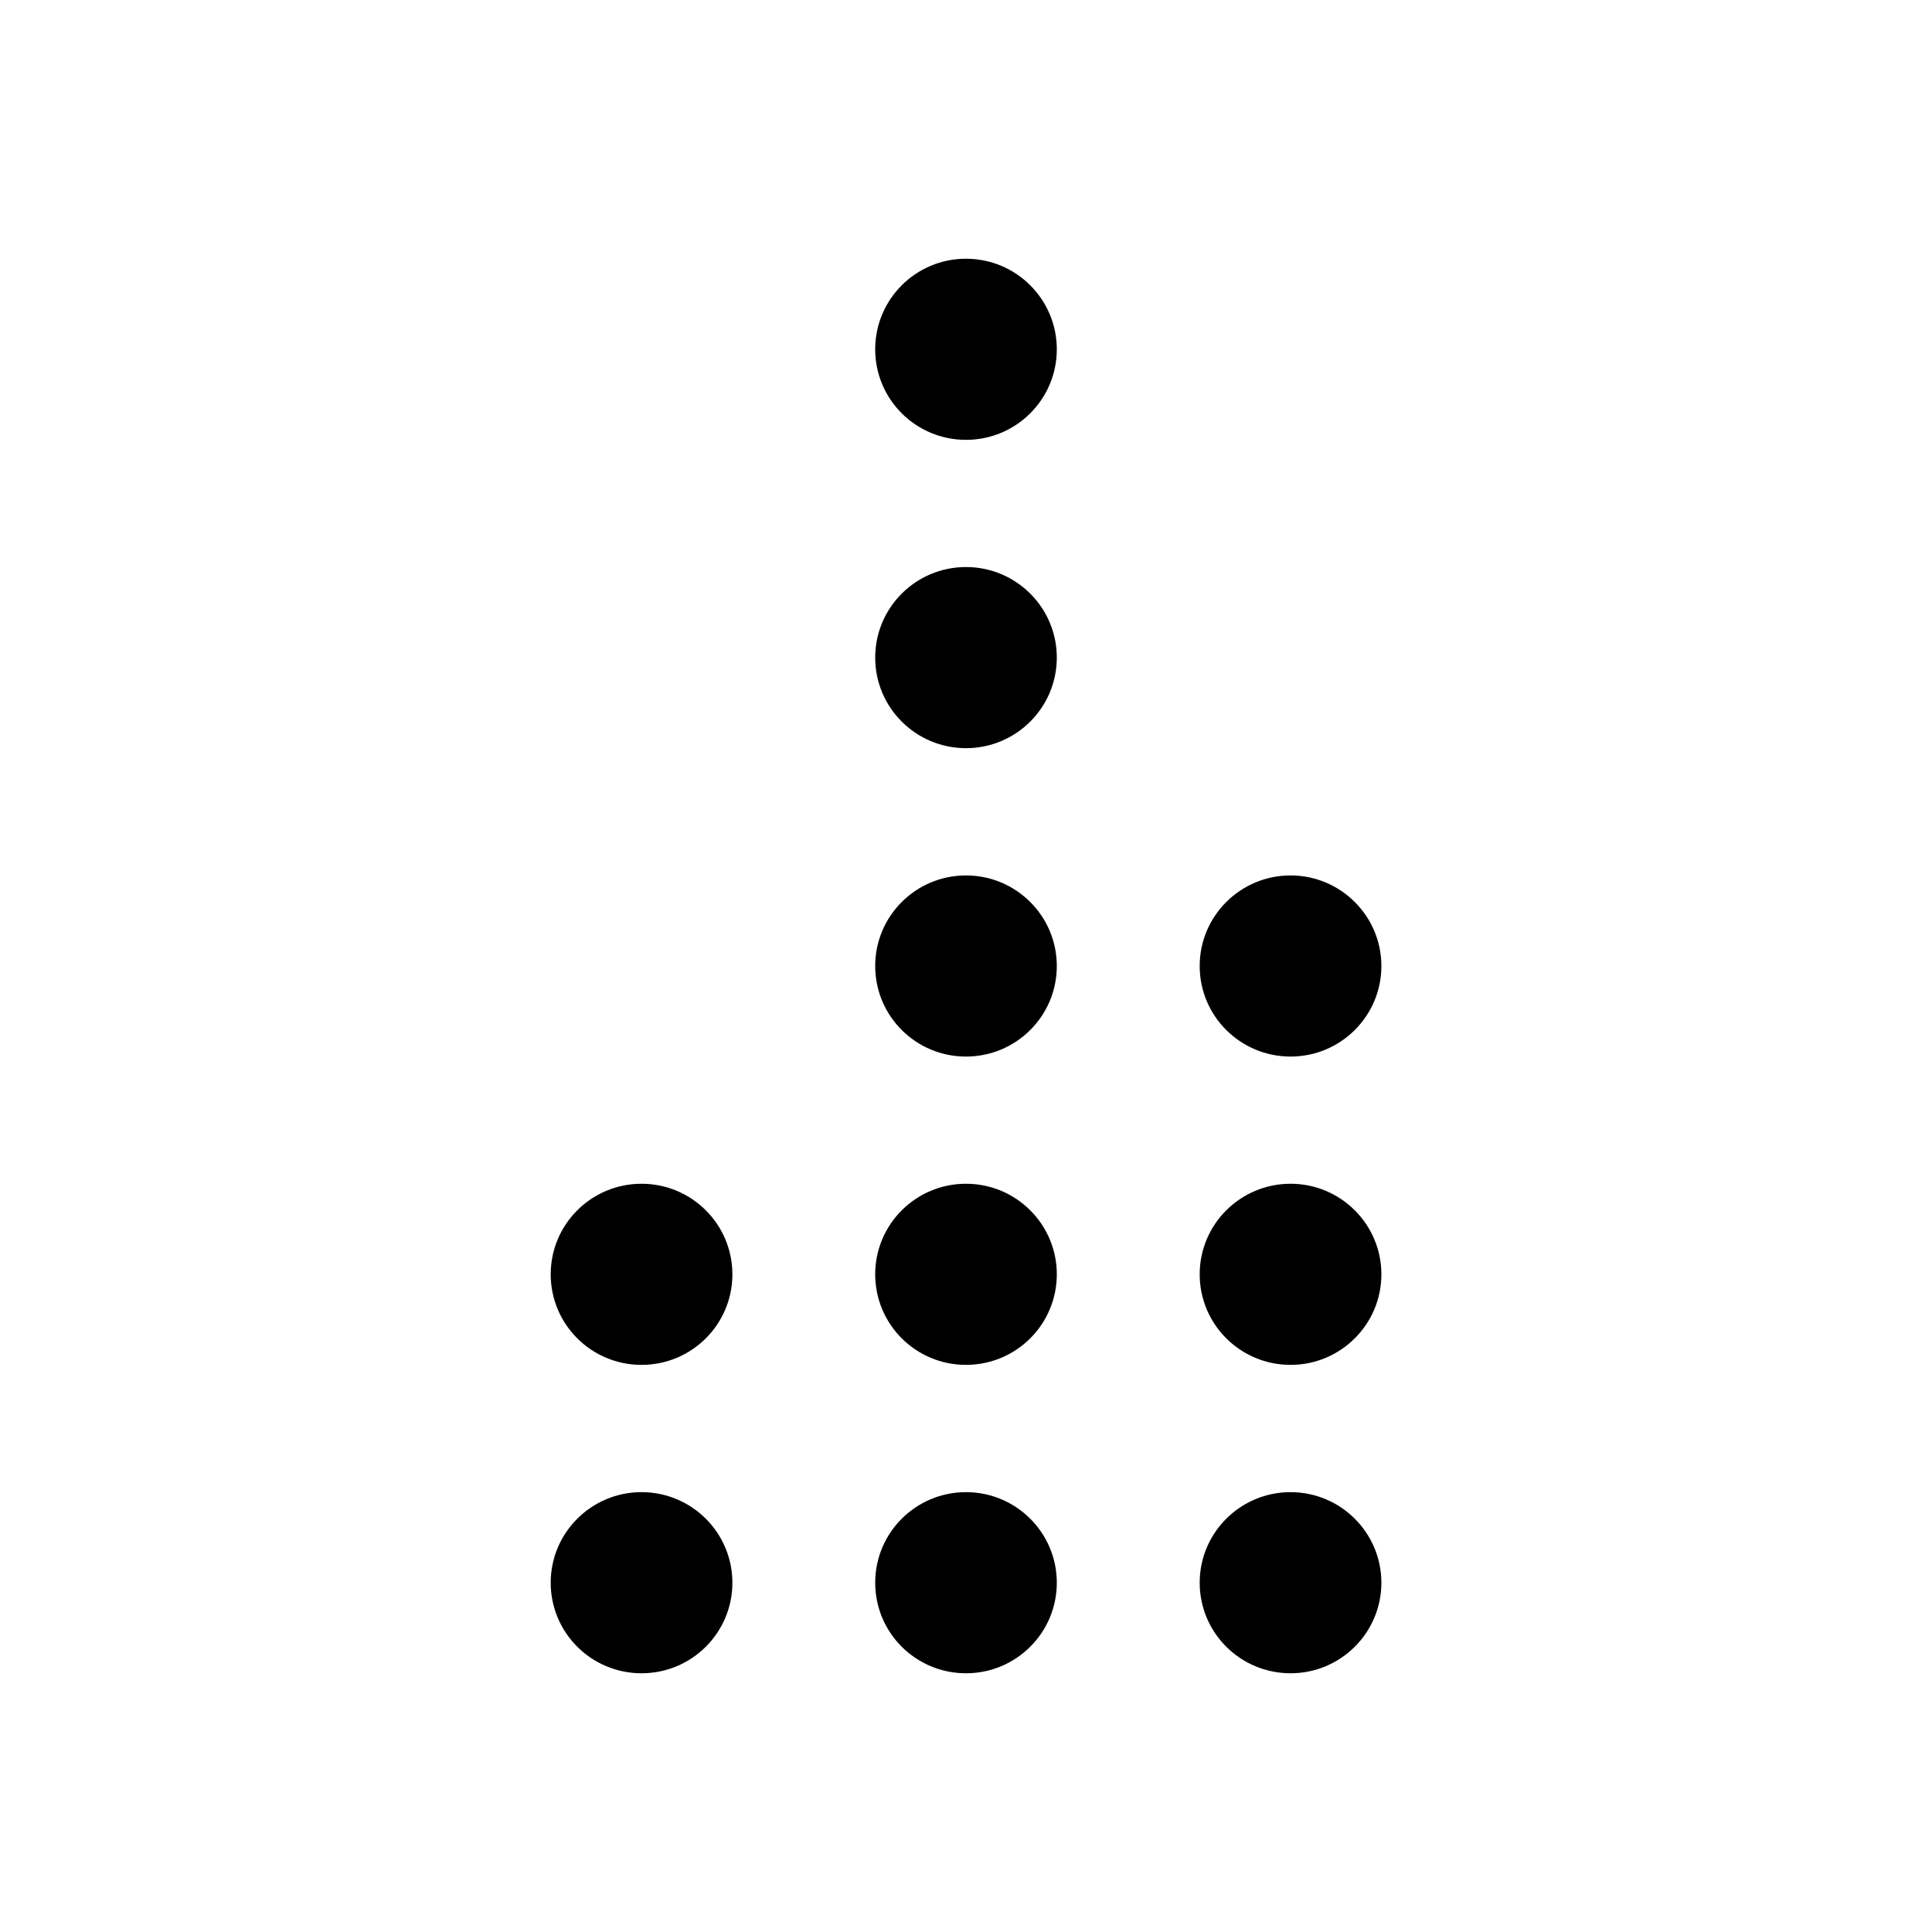 <svg width="24" height="24" viewBox="0 0 24 24" fill="none" xmlns="http://www.w3.org/2000/svg">
<path fill-rule="evenodd" clip-rule="evenodd" d="M7.969 18.536C8.593 18.536 9.098 19.04 9.098 19.661C9.098 20.283 8.593 20.786 7.969 20.786C7.346 20.786 6.841 20.283 6.841 19.661C6.841 19.04 7.346 18.536 7.969 18.536ZM12 18.536C12.623 18.536 13.128 19.04 13.128 19.661C13.128 20.283 12.623 20.786 12 20.786C11.376 20.786 10.872 20.283 10.872 19.661C10.872 19.04 11.376 18.536 12 18.536ZM16.032 18.536C16.654 18.536 17.16 19.04 17.16 19.661C17.16 20.283 16.654 20.786 16.032 20.786C15.408 20.786 14.903 20.283 14.903 19.661C14.903 19.04 15.408 18.536 16.032 18.536ZM7.969 14.705C8.593 14.705 9.098 15.209 9.098 15.83C9.098 16.452 8.593 16.955 7.969 16.955C7.346 16.955 6.841 16.452 6.841 15.83C6.841 15.209 7.346 14.705 7.969 14.705ZM12 14.705C12.623 14.705 13.128 15.209 13.128 15.83C13.128 16.452 12.623 16.955 12 16.955C11.376 16.955 10.872 16.452 10.872 15.83C10.872 15.209 11.376 14.705 12 14.705ZM16.032 14.705C16.654 14.705 17.16 15.209 17.16 15.83C17.16 16.452 16.654 16.955 16.032 16.955C15.408 16.955 14.903 16.452 14.903 15.83C14.903 15.209 15.408 14.705 16.032 14.705ZM12 10.875C12.623 10.875 13.128 11.379 13.128 12C13.128 12.622 12.623 13.125 12 13.125C11.376 13.125 10.872 12.622 10.872 12C10.872 11.379 11.376 10.875 12 10.875ZM16.032 10.875C16.654 10.875 17.16 11.379 17.16 12C17.16 12.622 16.654 13.125 16.032 13.125C15.408 13.125 14.903 12.622 14.903 12C14.903 11.379 15.408 10.875 16.032 10.875ZM12 7.044C12.623 7.044 13.128 7.548 13.128 8.169C13.128 8.79 12.623 9.294 12 9.294C11.376 9.294 10.872 8.79 10.872 8.169C10.872 7.548 11.376 7.044 12 7.044ZM12 3.214C12.623 3.214 13.128 3.718 13.128 4.339C13.128 4.961 12.623 5.464 12 5.464C11.376 5.464 10.872 4.961 10.872 4.339C10.872 3.718 11.376 3.214 12 3.214Z" fill="black"/>
</svg>
